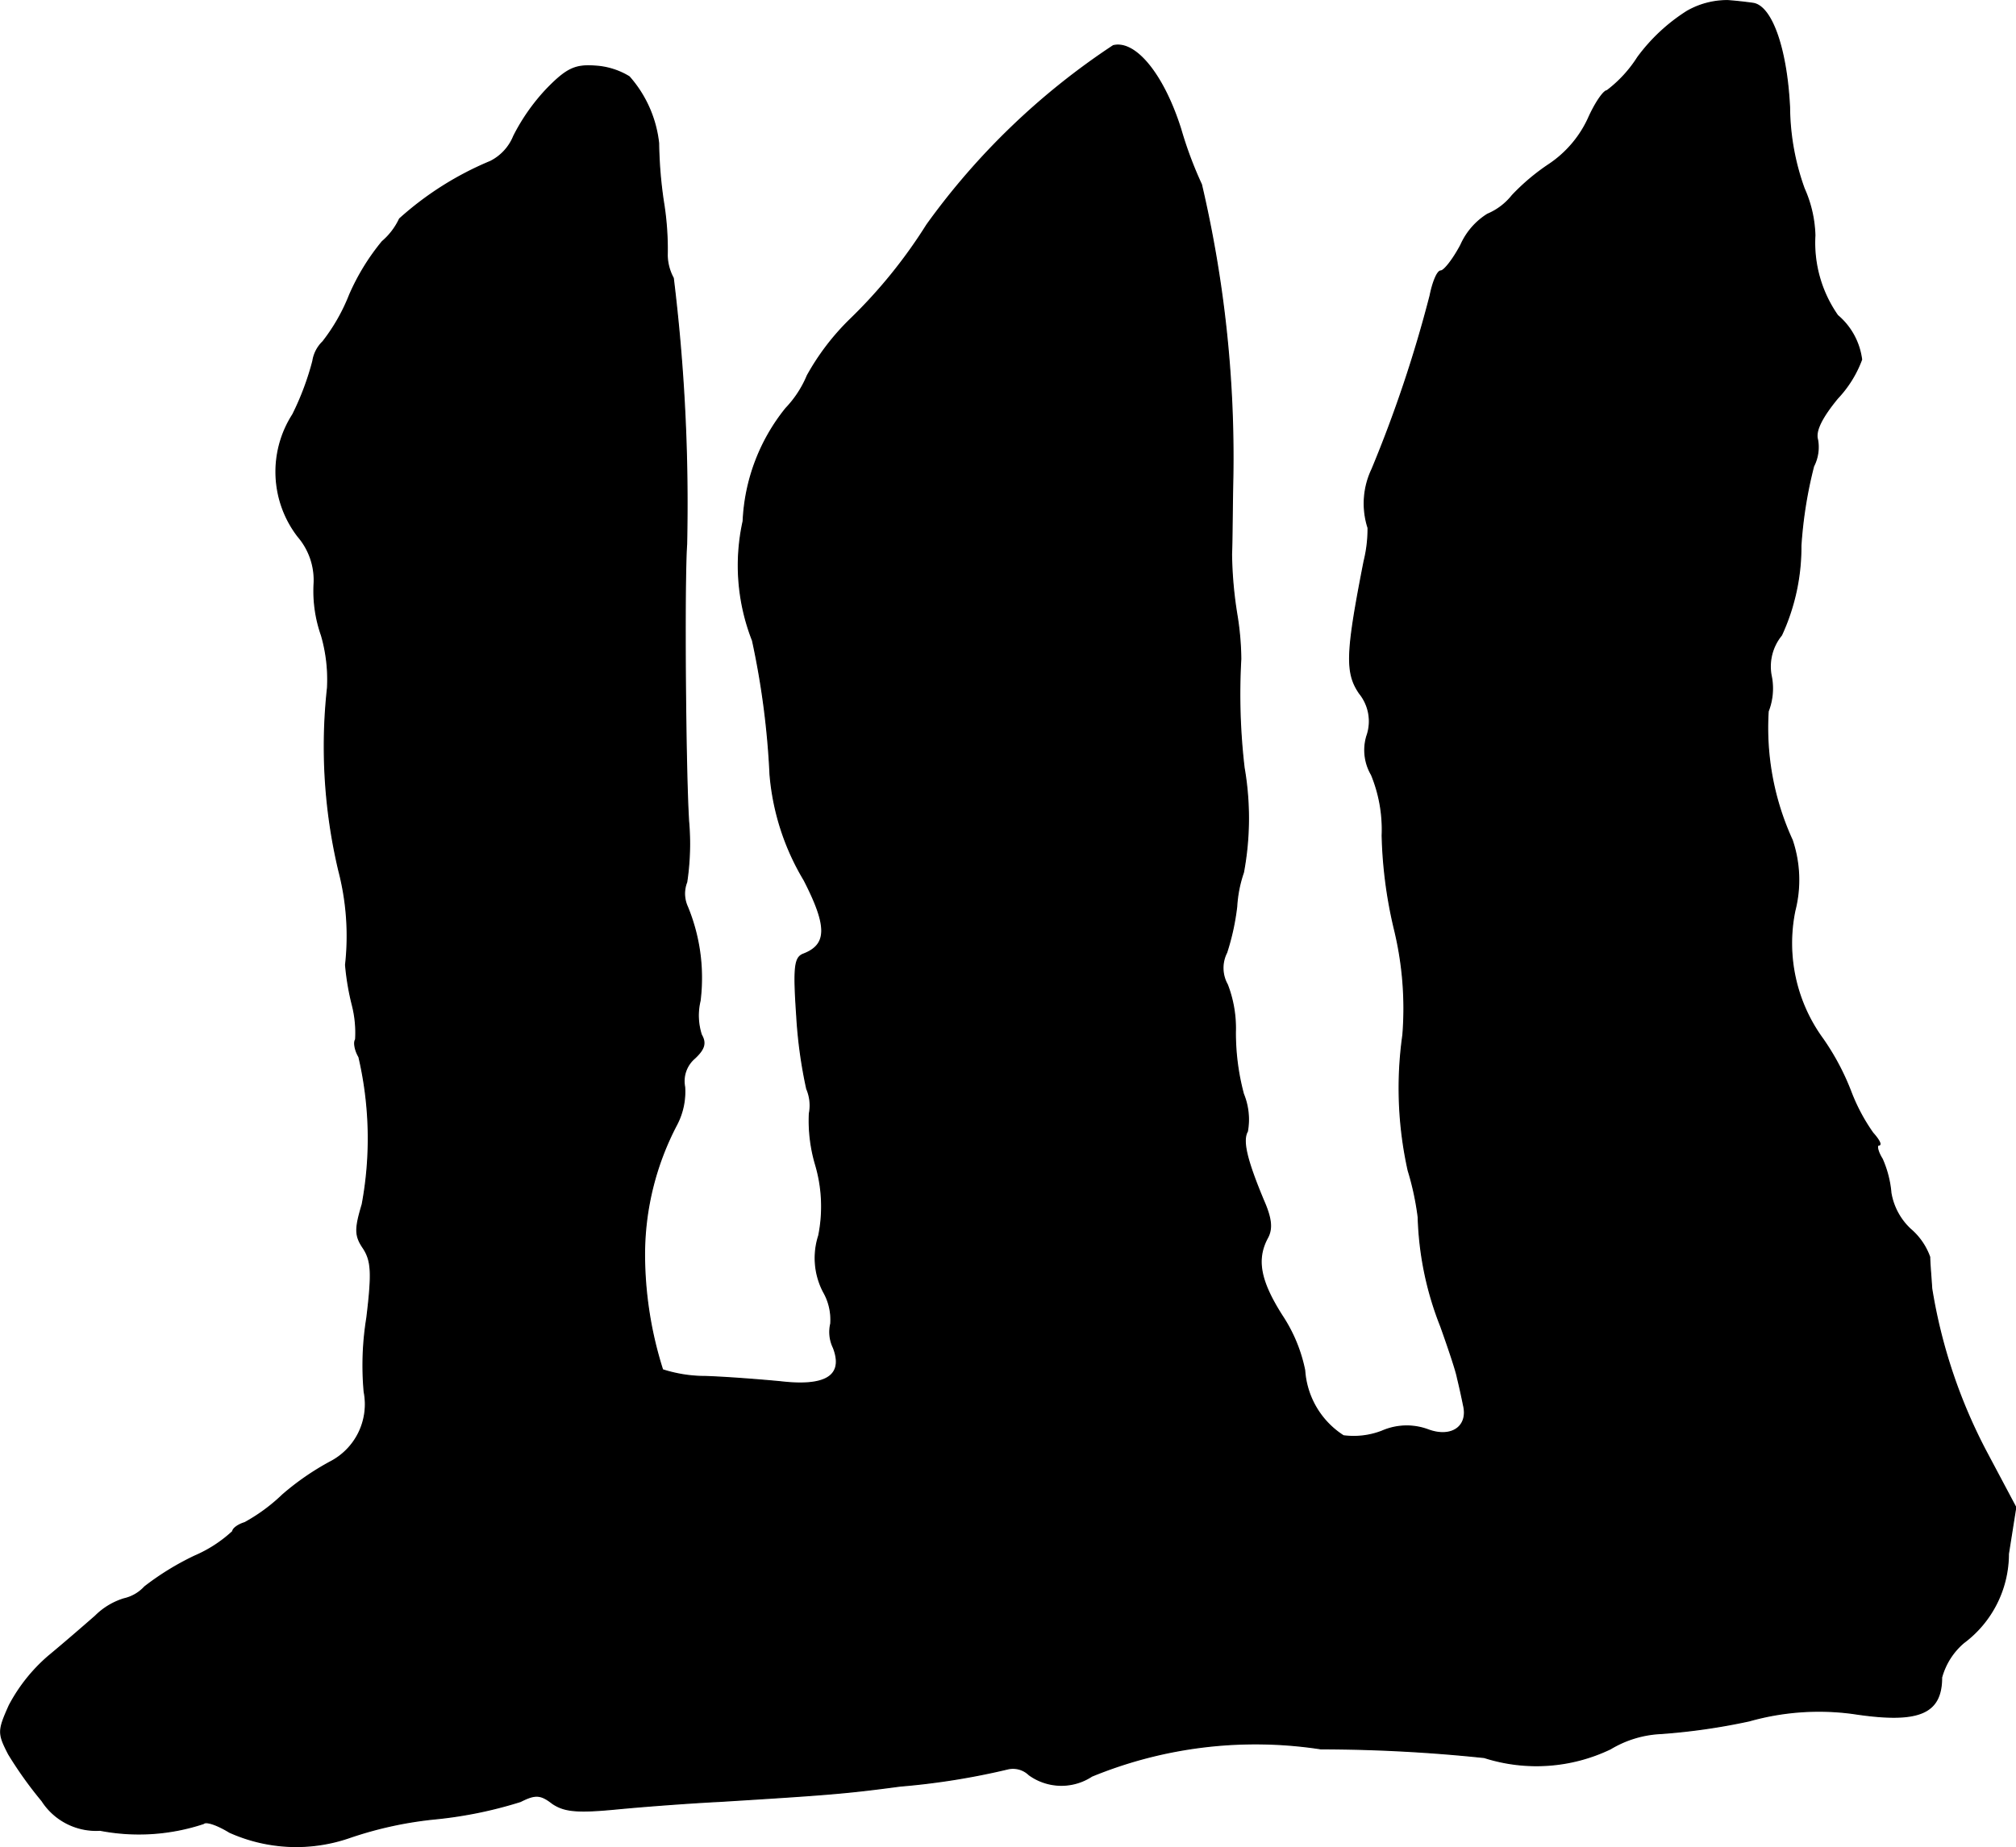<?xml version="1.0" encoding="UTF-8"?>
<svg xmlns="http://www.w3.org/2000/svg"
     version="1.1"
     width="6.454mm"
     height="5.915mm"
     viewBox="0 0 18.295 16.766">
   <defs>
      <style type="text/css"><![CDATA[
      .a {
        stroke: #000;
        stroke-linecap: round;
        stroke-linejoin: round;
        stroke-width: 0.01px;
      }
    ]]></style>
   </defs>
   <path class="a"
         d="M15.31.102a1.655,1.655,0,0,0-.448.418,1.156,1.156,0,0,1-.279.303c-.03,0-.109.115-.17.254a1.01,1.01,0,0,1-.351.412,1.935,1.935,0,0,0-.339.285.565.565,0,0,1-.224.17.632.632,0,0,0-.242.279c-.067.127-.151.236-.182.236s-.073.103-.097.224a11.717,11.717,0,0,1-.527,1.575.722.722,0,0,0-.036.533,1.218,1.218,0,0,1-.036.303c-.164.836-.17,1.012-.042,1.199a.403.403,0,0,1,.067.388.442.442,0,0,0,.042.351,1.308,1.308,0,0,1,.097.551,4.062,4.062,0,0,0,.109.842,3.039,3.039,0,0,1,.079.969,3.45,3.45,0,0,0,.048,1.23,2.516,2.516,0,0,1,.091.424A2.908,2.908,0,0,0,13.075,12.04c.067.188.139.4.151.466.018.073.042.182.055.248.048.194-.109.303-.321.224a.558.558,0,0,0-.418.012.711.711,0,0,1-.351.042.765.765,0,0,1-.351-.594,1.396,1.396,0,0,0-.206-.497c-.2-.315-.236-.509-.133-.703.048-.085.036-.182-.036-.345-.151-.363-.194-.539-.145-.624a.611.611,0,0,0-.036-.339,2.143,2.143,0,0,1-.073-.563,1.102,1.102,0,0,0-.073-.43.308.308,0,0,1-.006-.291,2.166,2.166,0,0,0,.091-.418,1.154,1.154,0,0,1,.061-.309,2.68,2.68,0,0,0,.006-.951,5.751,5.751,0,0,1-.03-.987,2.598,2.598,0,0,0-.036-.406,3.696,3.696,0,0,1-.048-.545c.006-.133.006-.448.012-.697a10.859,10.859,0,0,0-.285-2.659,3.551,3.551,0,0,1-.188-.503c-.157-.497-.412-.806-.612-.757A6.478,6.478,0,0,0,8.411,2.04a4.595,4.595,0,0,1-.697.86,2.203,2.203,0,0,0-.388.509.969.969,0,0,1-.194.297,1.753,1.753,0,0,0-.388,1.024,1.867,1.867,0,0,0,.085,1.084A7.342,7.342,0,0,1,6.988,7.031a2.218,2.218,0,0,0,.309.957c.218.424.212.588-.006.672-.079.03-.091.115-.061.557a4.235,4.235,0,0,0,.091.666.384.384,0,0,1,.024.224,1.407,1.407,0,0,0,.055.46,1.339,1.339,0,0,1,.03.648.664.664,0,0,0,.042.509.508.508,0,0,1,.067.291.327.327,0,0,0,.024.218c.097.254-.067.357-.478.309-.188-.018-.497-.042-.684-.048a1.259,1.259,0,0,1-.388-.061,3.476,3.476,0,0,1-.164-1.042,2.536,2.536,0,0,1,.291-1.181.646.646,0,0,0,.073-.345.273.273,0,0,1,.091-.26c.091-.085.103-.139.061-.212a.569.569,0,0,1-.012-.309,1.69,1.69,0,0,0-.115-.854.287.287,0,0,1-.006-.224A2.34,2.34,0,0,0,6.249,7.455c-.03-.472-.042-2.187-.018-2.514a16.836,16.836,0,0,0-.121-2.417.453.453,0,0,1-.055-.206,2.685,2.685,0,0,0-.036-.497,3.951,3.951,0,0,1-.042-.521A1.088,1.088,0,0,0,5.71.696a.667.667,0,0,0-.315-.097c-.176-.012-.254.024-.436.212a1.815,1.815,0,0,0-.297.424.442.442,0,0,1-.212.23,2.889,2.889,0,0,0-.824.521.612.612,0,0,1-.157.206,2.036,2.036,0,0,0-.297.485,1.704,1.704,0,0,1-.242.424.309.309,0,0,0-.091.176,2.5,2.5,0,0,1-.182.485.962.962,0,0,0,.048,1.108.606.606,0,0,1,.145.436,1.214,1.214,0,0,0,.067.46,1.437,1.437,0,0,1,.055.478,4.888,4.888,0,0,0,.103,1.66,2.352,2.352,0,0,1,.061.854,2.282,2.282,0,0,0,.061.363,1.011,1.011,0,0,1,.03.315c-.018.024-.006.097.03.157a3.265,3.265,0,0,1,.03,1.339c-.067.224-.067.285.012.4.073.115.079.224.03.63a2.686,2.686,0,0,0-.024.672.589.589,0,0,1-.309.636,2.406,2.406,0,0,0-.43.297,1.621,1.621,0,0,1-.345.254c-.061.018-.109.055-.109.079a1.202,1.202,0,0,1-.345.224,2.486,2.486,0,0,0-.454.279.362.362,0,0,1-.188.109.631.631,0,0,0-.26.157c-.097.085-.285.248-.424.363a1.535,1.535,0,0,0-.357.448c-.103.23-.103.254-.006.442a3.56,3.56,0,0,0,.303.424.583.583,0,0,0,.527.267,1.86,1.86,0,0,0,.939-.061c.024-.024.127.012.236.079a1.476,1.476,0,0,0,1.09.048,3.444,3.444,0,0,1,.787-.17,3.823,3.823,0,0,0,.763-.157c.133-.067.182-.067.291.018.109.073.224.085.6.048.254-.024.672-.055.921-.067.987-.061,1.139-.073,1.635-.139a6.568,6.568,0,0,0,.981-.157.21.21,0,0,1,.188.055.501.501,0,0,0,.569.012,3.91,3.91,0,0,1,2.078-.248,14.355,14.355,0,0,1,1.484.079,1.553,1.553,0,0,0,1.145-.079.974.974,0,0,1,.46-.139,5.717,5.717,0,0,0,.8-.115,2.321,2.321,0,0,1,.939-.067c.594.091.806.006.806-.327a.633.633,0,0,1,.2-.315,1.006,1.006,0,0,0,.406-.806l.067-.424-.254-.478a4.814,4.814,0,0,1-.509-1.508c-.006-.103-.018-.23-.018-.285a.597.597,0,0,0-.176-.254.584.584,0,0,1-.176-.327.964.964,0,0,0-.079-.309c-.042-.067-.055-.127-.03-.127s0-.048-.055-.109a1.694,1.694,0,0,1-.2-.376,2.242,2.242,0,0,0-.254-.478,1.473,1.473,0,0,1-.254-1.163,1.13,1.13,0,0,0-.024-.642,2.442,2.442,0,0,1-.218-1.169.57.57,0,0,0,.03-.309.448.448,0,0,1,.091-.382,1.906,1.906,0,0,0,.176-.812,3.925,3.925,0,0,1,.115-.721.381.381,0,0,0,.036-.242c-.024-.079.042-.206.182-.376a1.034,1.034,0,0,0,.218-.351.627.627,0,0,0-.218-.4,1.151,1.151,0,0,1-.206-.727,1.113,1.113,0,0,0-.097-.424,2.218,2.218,0,0,1-.133-.739C16.213.429,16.073.047,15.904.029c-.042-.006-.139-.018-.224-.024A.731.731,0,0,0,15.31.102Z"/>
</svg>
